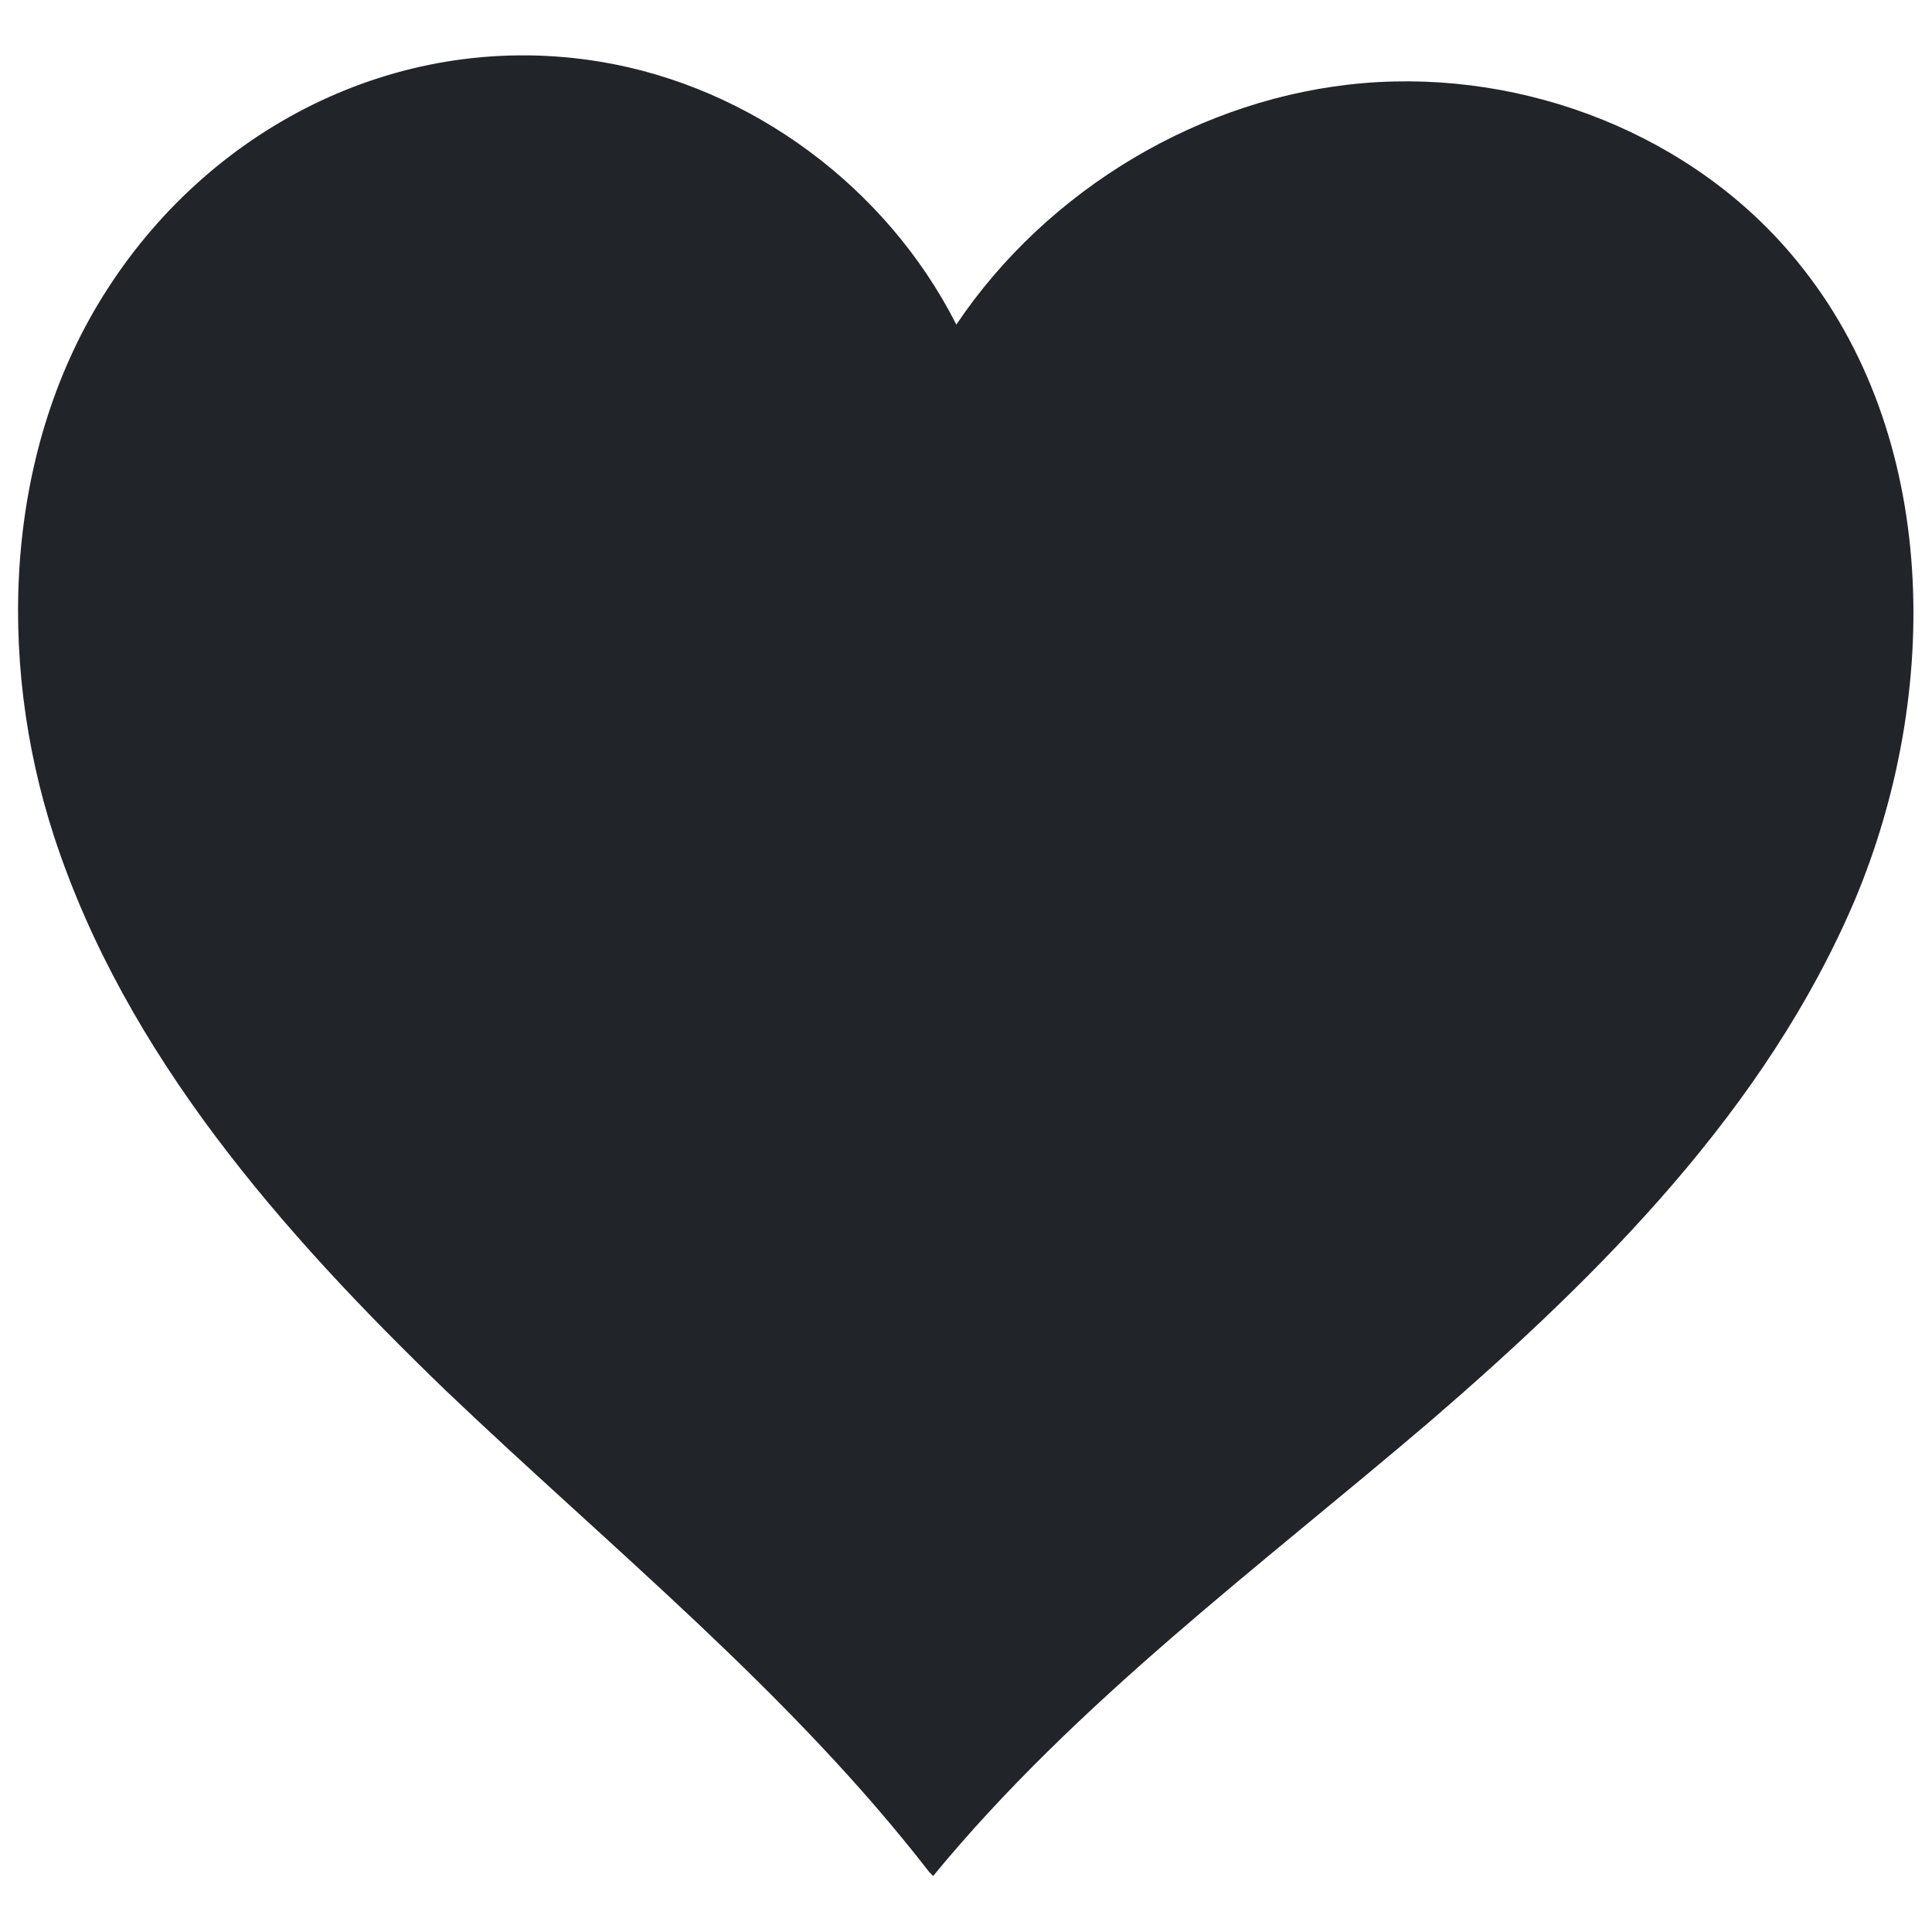 <?xml version="1.0" encoding="utf-8"?>
<!-- Generator: Adobe Illustrator 22.0.1, SVG Export Plug-In . SVG Version: 6.00 Build 0)  -->
<svg version="1.1" id="Layer_1" xmlns="http://www.w3.org/2000/svg" xmlns:xlink="http://www.w3.org/1999/xlink" x="0px" y="0px"
	 viewBox="0 0 100 100" style="enable-background:new 0 0 100 100;" xml:space="preserve">
<style type="text/css">
	.st0{fill:#212529;}
</style>
<path class="st0" d="M48.1,96.9c0.1,0.1,0.1,0.1,0.2,0.2c7.4-9,16.9-16,25.8-23.6c8.8-7.6,17.3-16.1,21.9-26.9
	c4.5-10.7,4.4-24.1-3-33.1C87.7,7,79,3.6,70.6,4.3S54.2,9.8,49.5,16.8C45.9,9.7,38.9,4.5,31.1,3.2c-10.2-1.7-20,3.2-25.5,11.7
	c-5.4,8.3-5.8,19.2-2.8,28.4C6.5,54.6,14.6,63.8,23.1,72C31.6,80.1,40.9,87.6,48.1,96.9z"/>
</svg>
